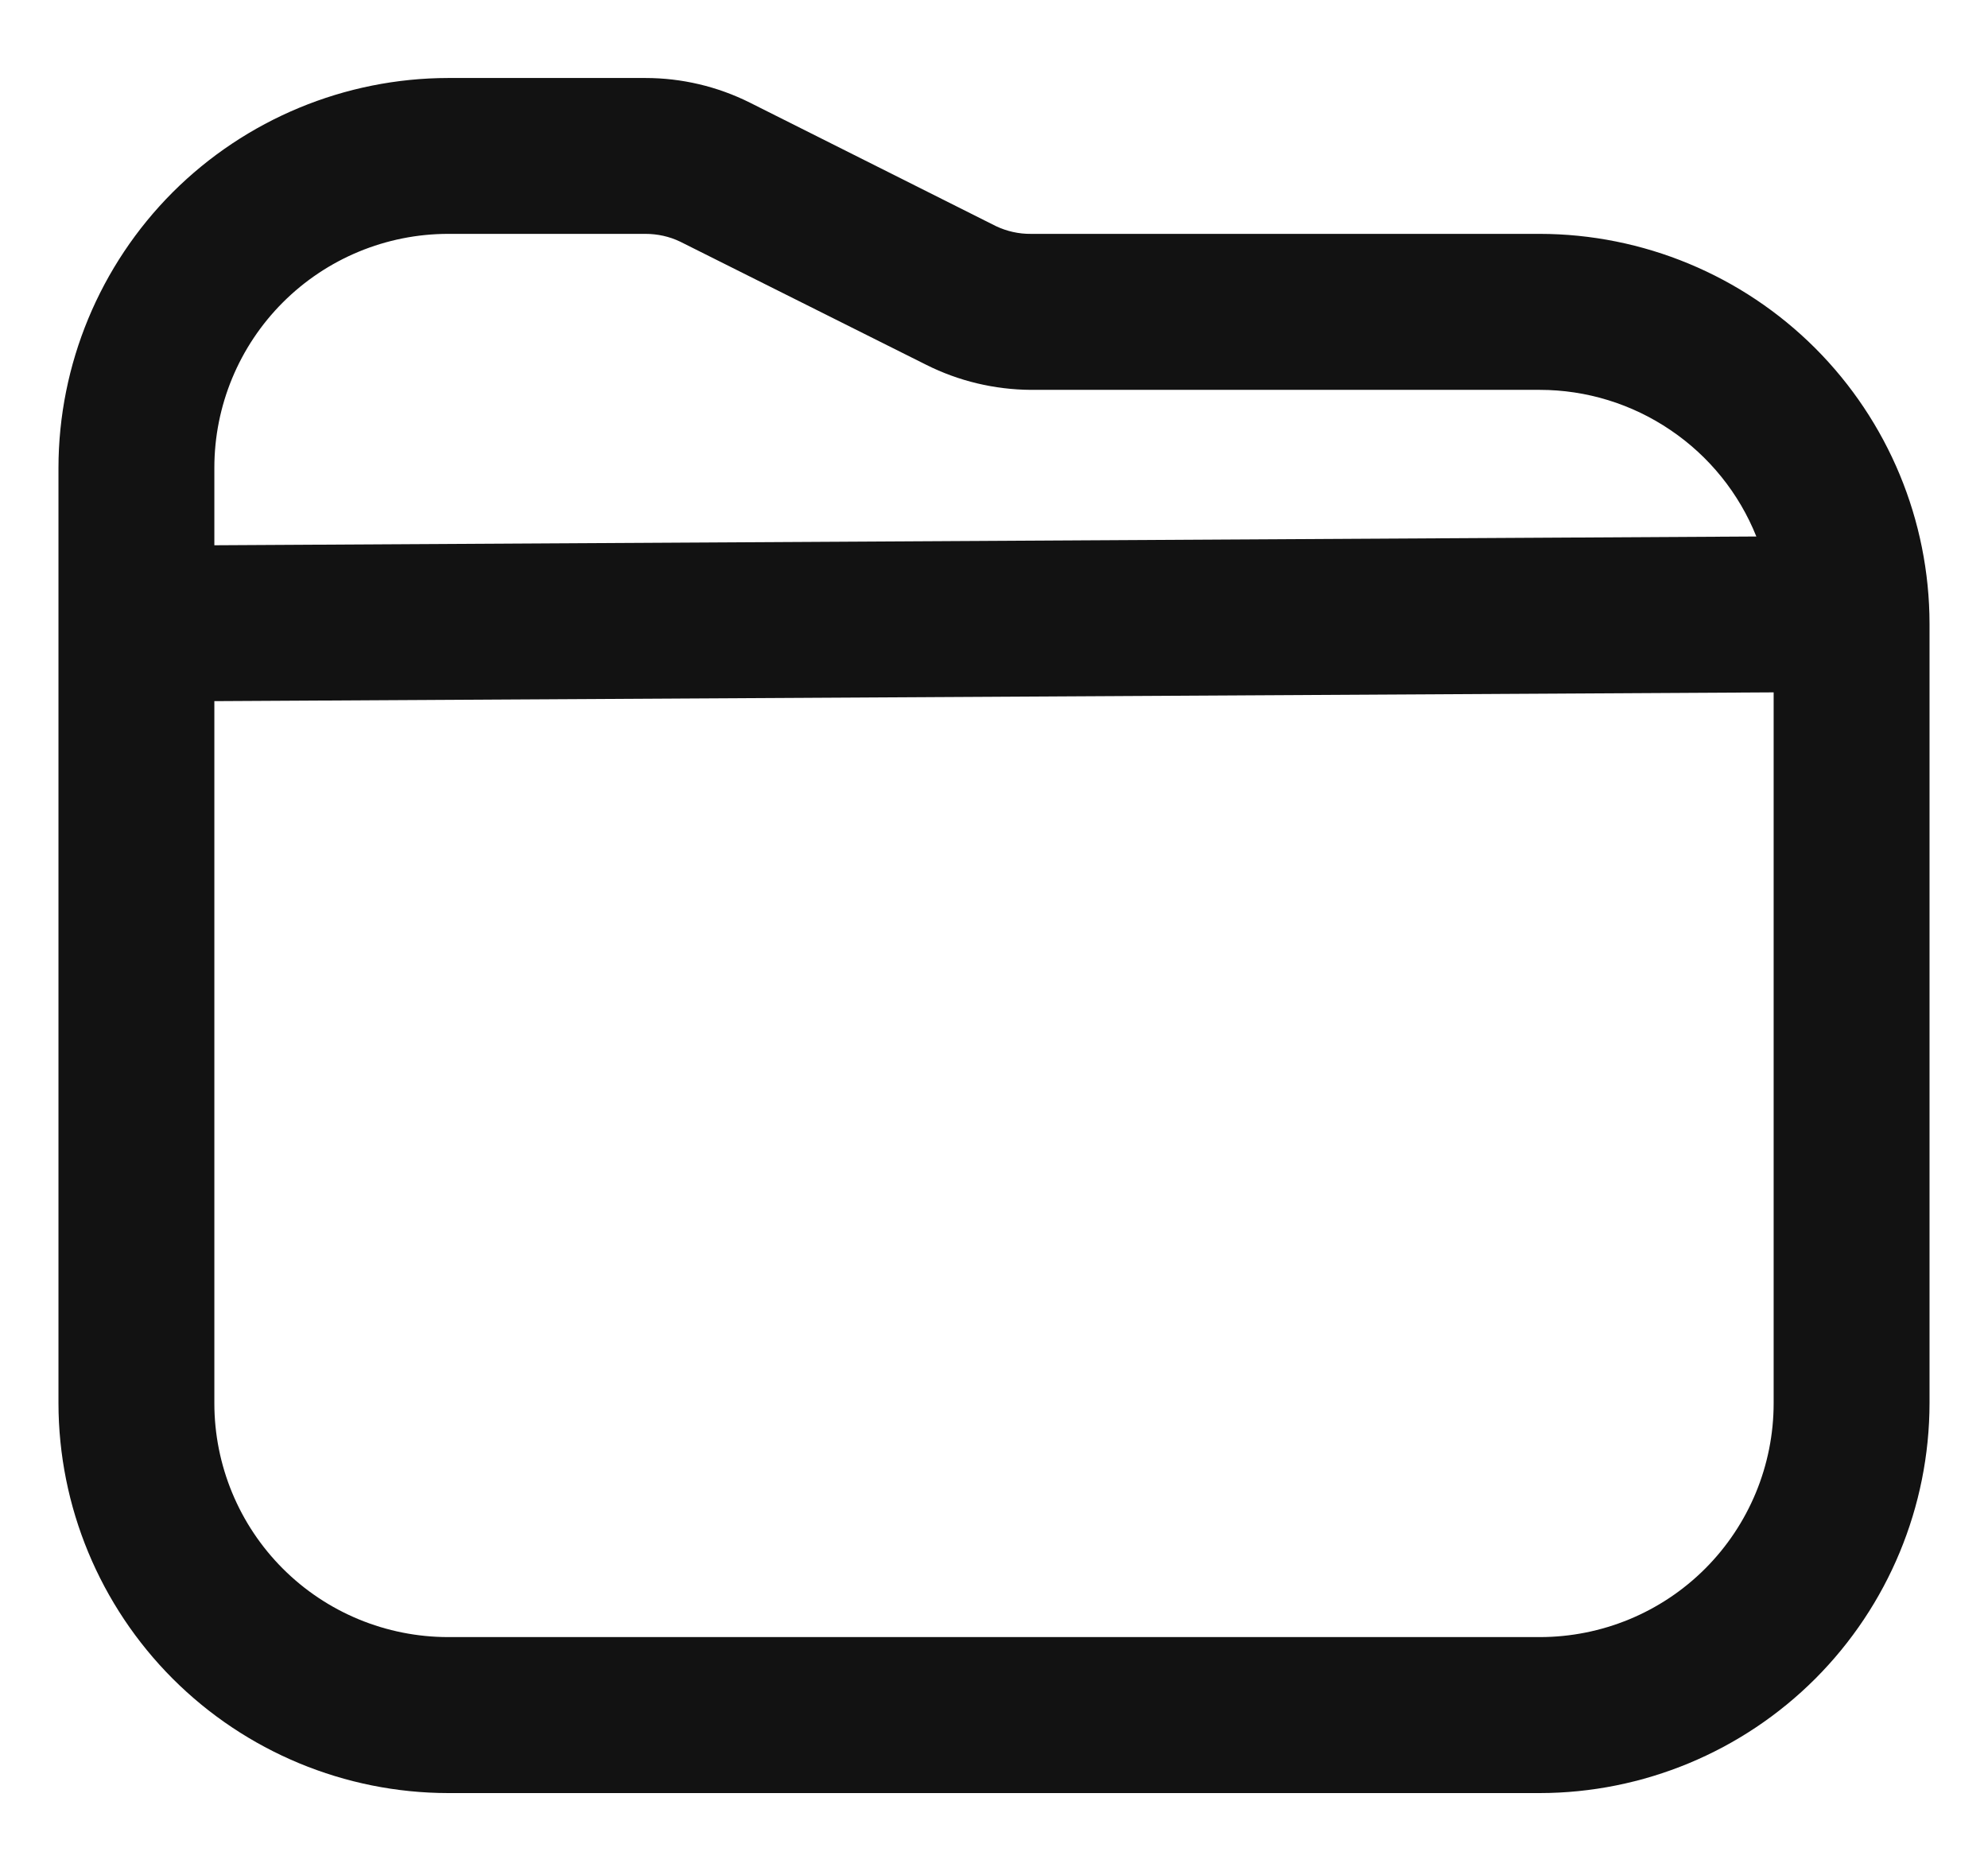 <svg width="17" height="16" viewBox="0 0 17 16" fill="none" xmlns="http://www.w3.org/2000/svg">
<g clip-path="url(#clip0_1933_22453)">
<path d="M13.167 2H8.815C8.712 2.001 8.61 1.978 8.517 1.934L6.413 0.878C6.135 0.739 5.829 0.667 5.519 0.667H3.833C2.95 0.668 2.102 1.02 1.477 1.644C0.853 2.269 0.501 3.117 0.5 4L0.5 12C0.501 12.884 0.853 13.731 1.477 14.356C2.102 14.981 2.95 15.333 3.833 15.334H13.167C14.05 15.333 14.898 14.981 15.523 14.356C16.147 13.731 16.499 12.884 16.5 12V5.334C16.499 4.45 16.147 3.603 15.523 2.978C14.898 2.353 14.05 2.001 13.167 2ZM3.833 2H5.519C5.622 2 5.724 2.022 5.817 2.067L7.921 3.12C8.198 3.259 8.504 3.332 8.815 3.334H13.167C13.565 3.334 13.955 3.454 14.285 3.678C14.615 3.901 14.871 4.218 15.019 4.588L1.833 4.663V4C1.833 3.47 2.044 2.961 2.419 2.586C2.794 2.211 3.303 2 3.833 2ZM13.167 14H3.833C3.303 14 2.794 13.79 2.419 13.415C2.044 13.04 1.833 12.531 1.833 12V5.996L15.167 5.921V12C15.167 12.531 14.956 13.04 14.581 13.415C14.206 13.79 13.697 14 13.167 14Z" fill="#121212"/>
</g>
<defs>
<clipPath id="clip0_1933_22453">
<rect width="16" height="16" fill="white" transform="translate(0.5)"/>
</clipPath>
</defs>
</svg>
